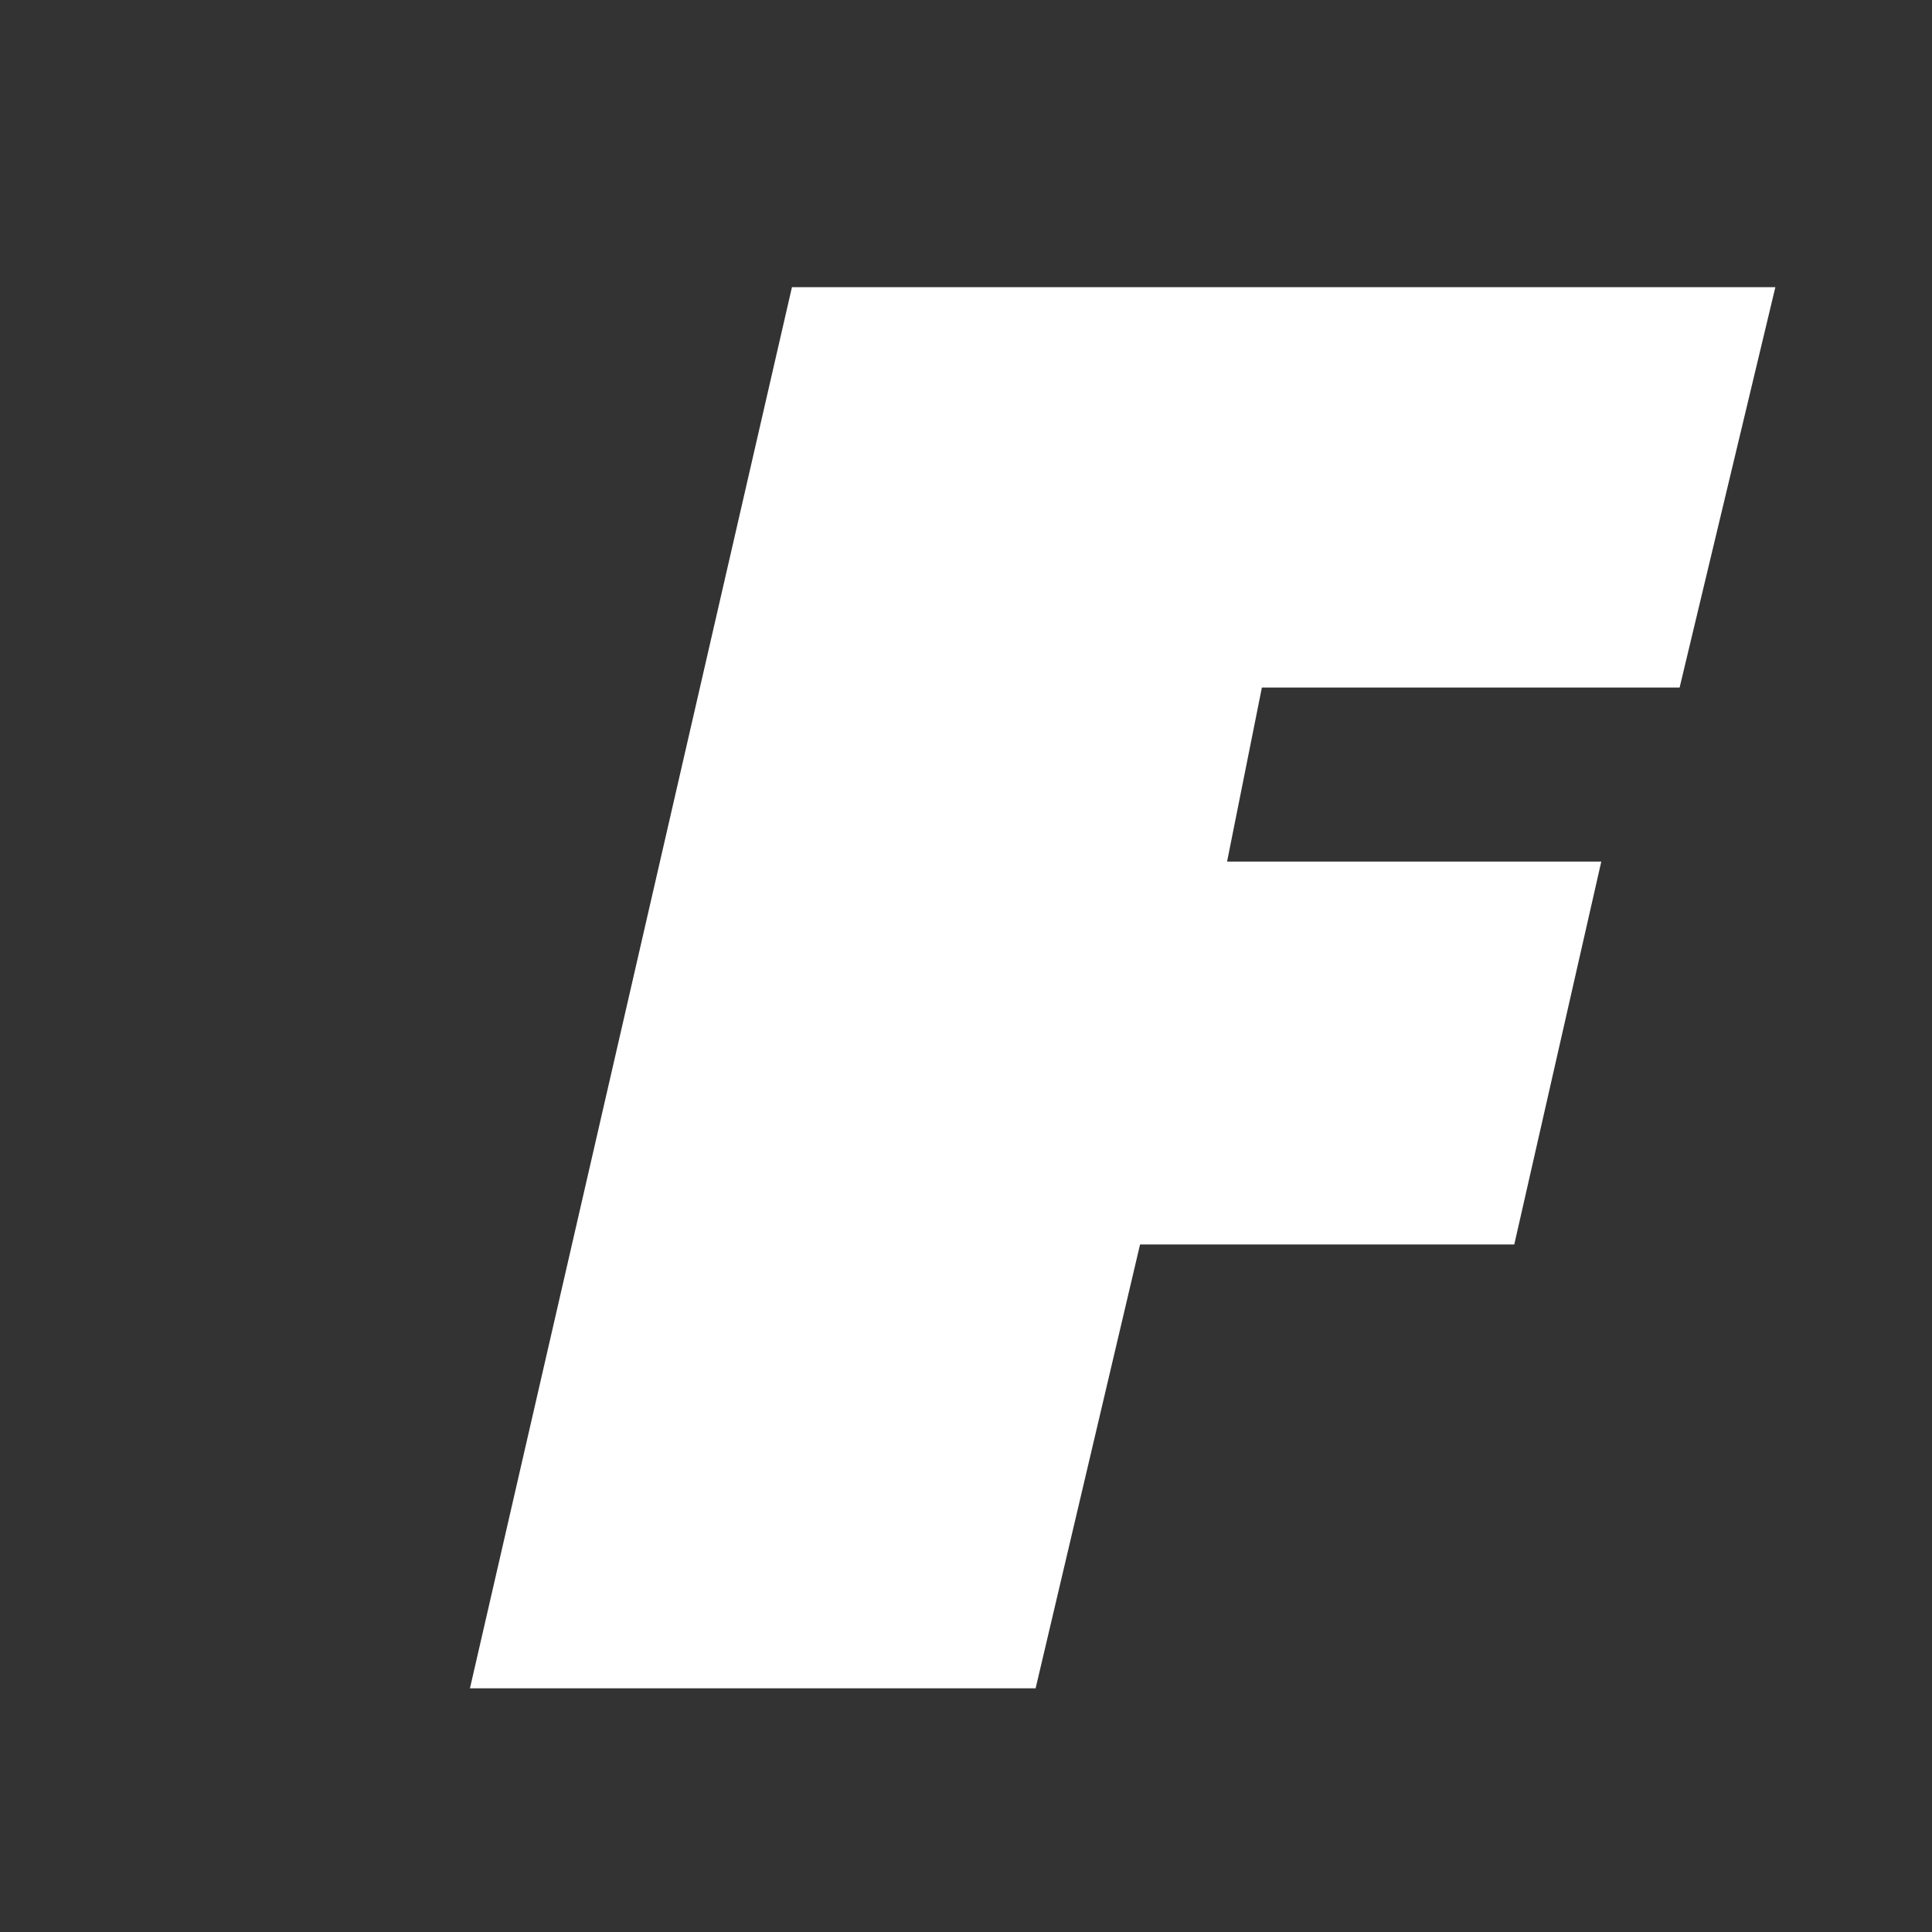 <?xml version="1.0" encoding="utf-8"?>
<!-- Generator: Adobe Illustrator 19.2.1, SVG Export Plug-In . SVG Version: 6.00 Build 0)  -->
<svg version="1.1" id="Layer_1" xmlns="http://www.w3.org/2000/svg" xmlns:xlink="http://www.w3.org/1999/xlink" x="0px" y="0px"
	 viewBox="0 0 22.2 22.2" style="enable-background:new 0 0 22.2 22.2;" xml:space="preserve">
<rect x="0" y="0" width="22.2" height="22.2" fill="#333333" stroke="none"/>
<style type="text/css">
	.st0{fill:#FFFFFF;}
</style>
<polygon class="st0" points="9.1,3.3 20.4,3.3 19.3,7.9 14.5,7.9 14.1,9.9 18.4,9.9 17.4,14.3 13.1,14.3 11.9,19.4 5.4,19.4 "/>
</svg>
